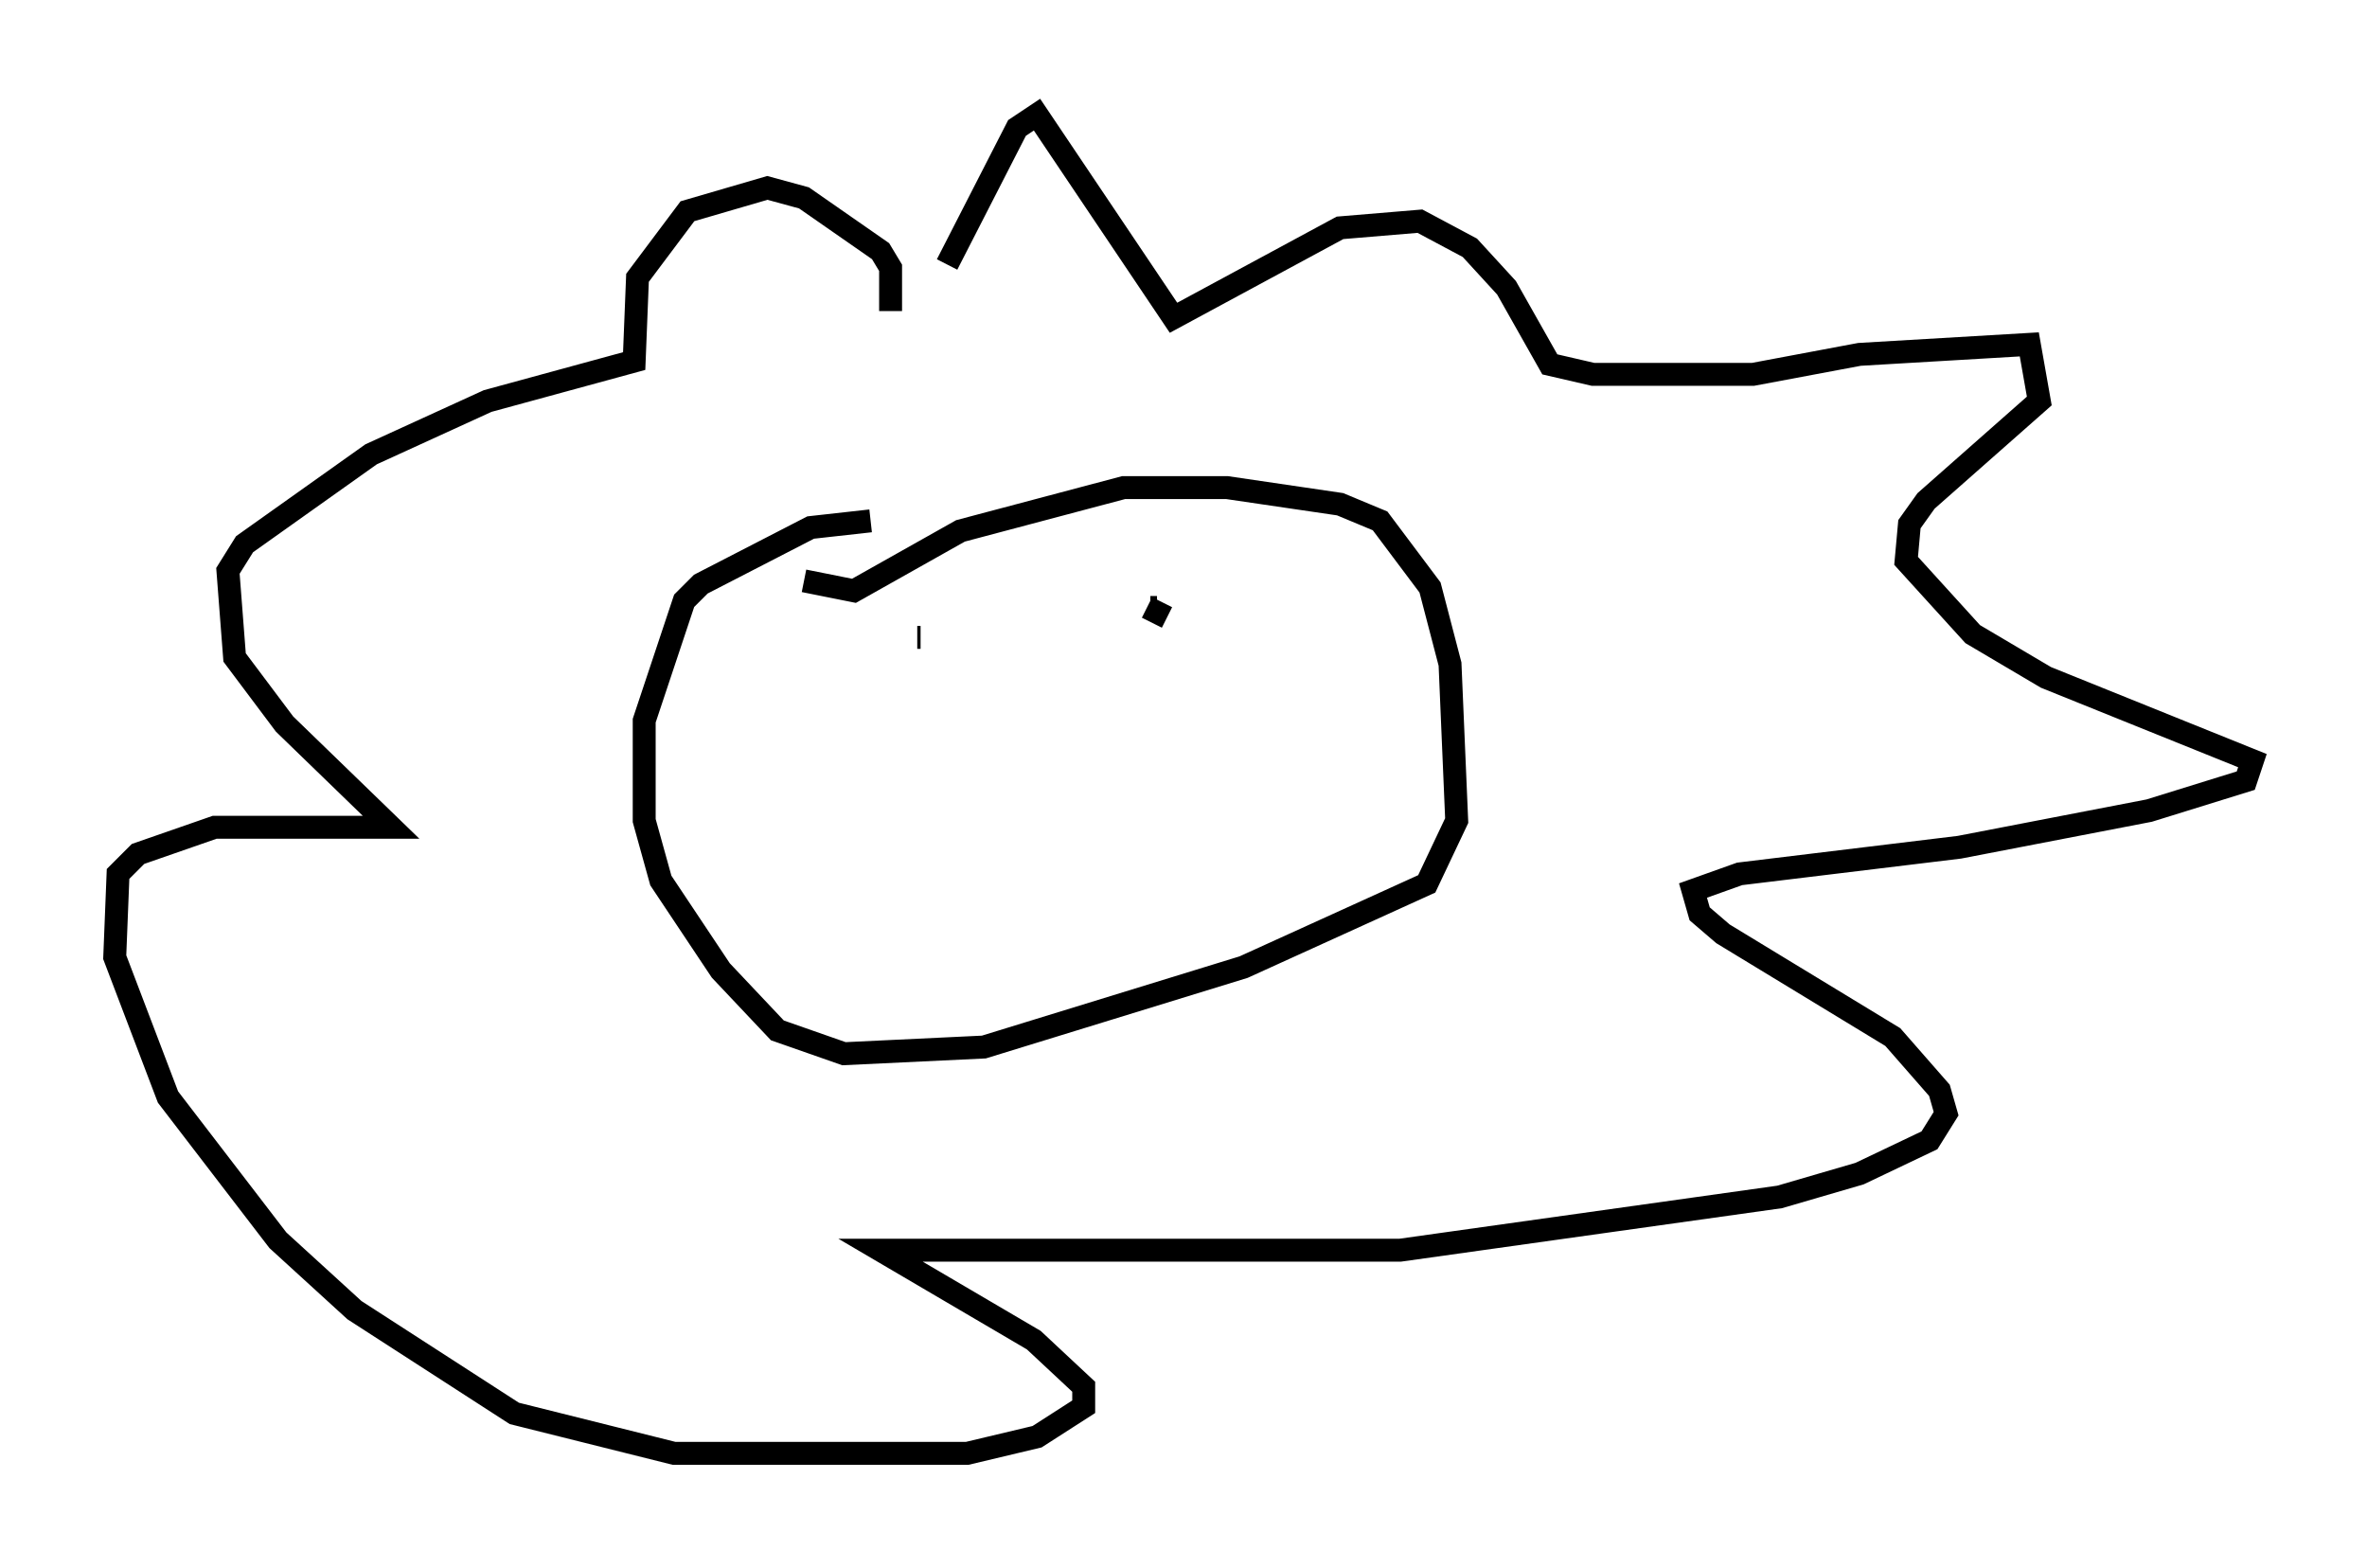 <?xml version="1.0" encoding="utf-8" ?>
<svg baseProfile="full" height="68.391" version="1.1" width="103.251" xmlns="http://www.w3.org/2000/svg" xmlns:ev="http://www.w3.org/2001/xml-events" xmlns:xlink="http://www.w3.org/1999/xlink"><defs /><rect fill="white" height="68.391" width="103.251" x="0" y="0" /><path d="M39.715, 16.765 m1.598, -5.229 l3.05, -5.955 0.872, -0.581 l5.955, 8.86 7.263, -3.922 l3.486, -0.291 2.179, 1.162 l1.598, 1.743 1.888, 3.341 l1.888, 0.436 6.972, 0.0 l4.648, -0.872 7.408, -0.436 l0.436, 2.469 -4.939, 4.358 l-0.726, 1.017 -0.145, 1.598 l2.905, 3.196 3.196, 1.888 l9.006, 3.631 -0.291, 0.872 l-4.212, 1.307 -8.279, 1.598 l-9.587, 1.162 -2.034, 0.726 l0.291, 1.017 1.017, 0.872 l7.408, 4.503 2.034, 2.324 l0.291, 1.017 -0.726, 1.162 l-3.05, 1.453 -3.486, 1.017 l-16.559, 2.324 -22.659, 0.0 l6.682, 3.922 2.179, 2.034 l0.0, 0.872 -2.034, 1.307 l-3.05, 0.726 -12.782, 0.0 l-6.972, -1.743 -6.972, -4.503 l-3.341, -3.05 -4.793, -6.246 l-2.324, -6.101 0.145, -3.631 l0.872, -0.872 3.341, -1.162 l7.698, 0.0 -4.648, -4.503 l-2.179, -2.905 -0.291, -3.777 l0.726, -1.162 5.52, -3.922 l5.084, -2.324 6.391, -1.743 l0.145, -3.631 2.179, -2.905 l3.486, -1.017 1.598, 0.436 l3.341, 2.324 0.436, 0.726 l0.0, 1.888 m-3.777, 11.765 l2.179, 0.436 4.648, -2.615 l7.117, -1.888 4.503, 0.0 l4.939, 0.726 1.743, 0.726 l2.179, 2.905 0.872, 3.341 l0.291, 6.827 -1.307, 2.76 l-7.989, 3.631 -11.33, 3.486 l-6.101, 0.291 -2.905, -1.017 l-2.469, -2.615 -2.615, -3.922 l-0.726, -2.615 0.0, -4.358 l1.743, -5.229 0.726, -0.726 l4.793, -2.469 2.615, -0.291 m12.201, 3.777 l0.291, 0.0 m-10.458, 1.307 l0.145, 0.0 m9.877, -1.307 l0.872, 0.436 " fill="none" stroke="black" stroke-width="1" /></svg>